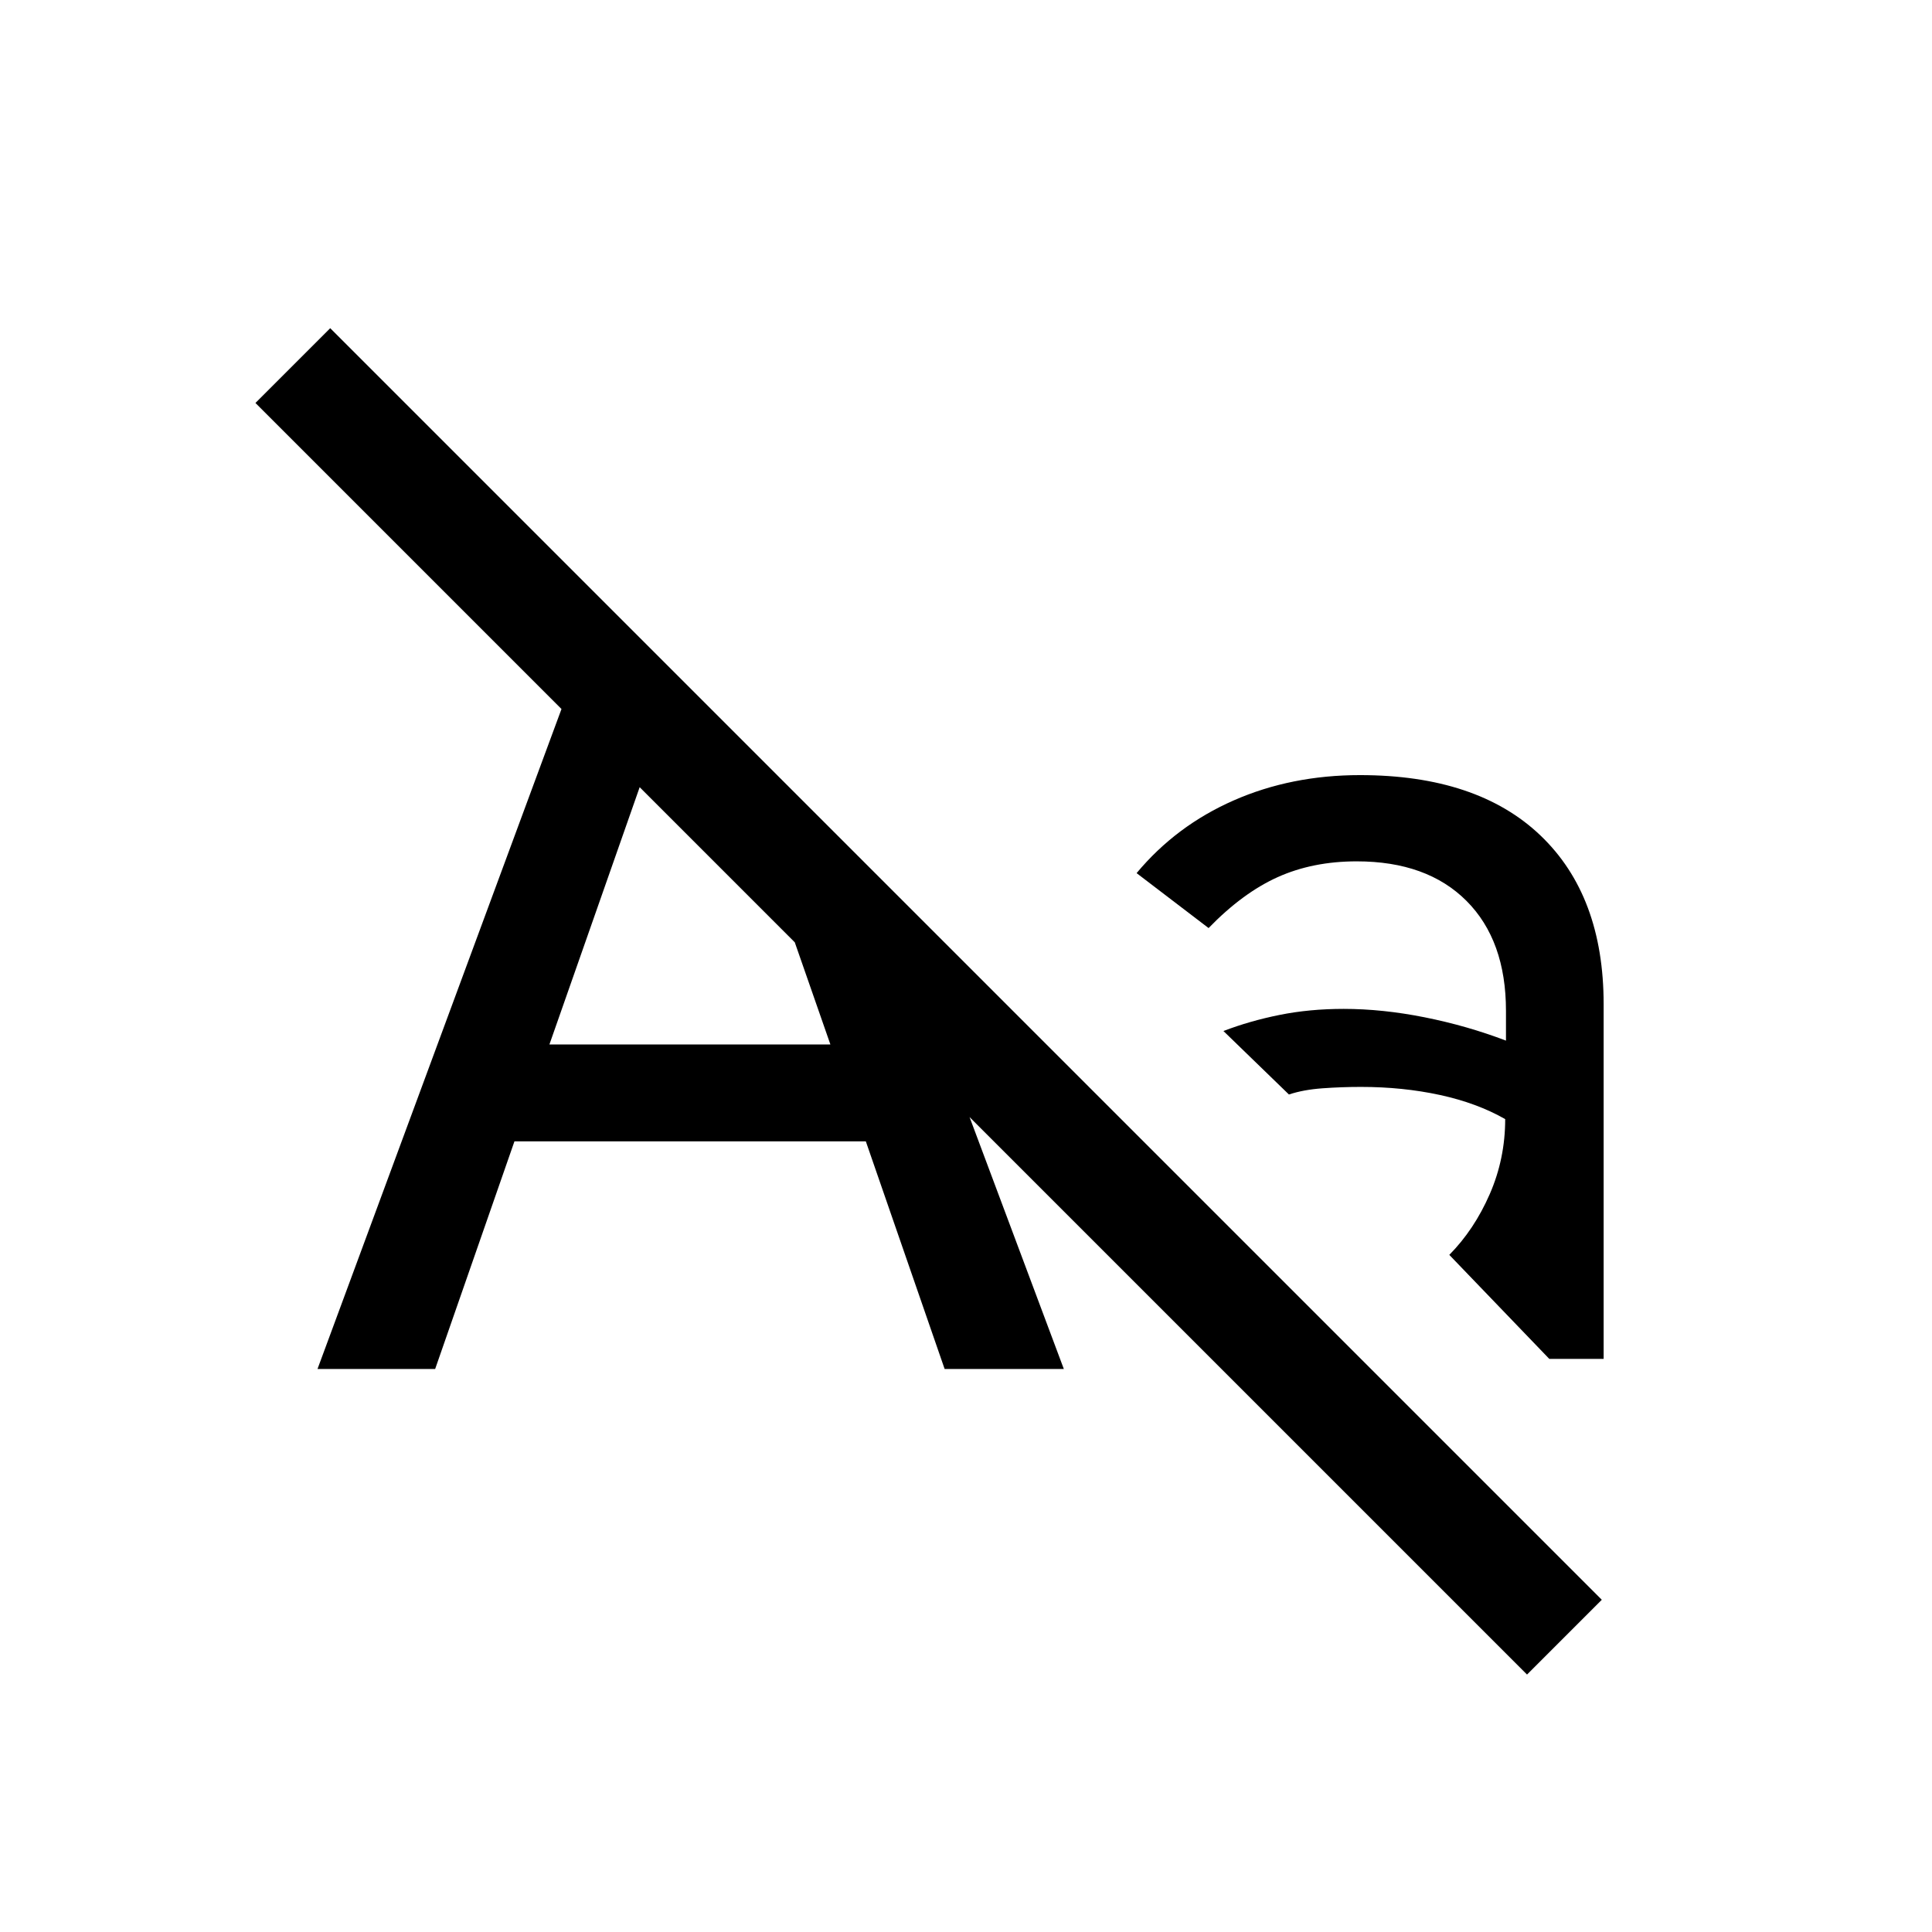 <svg xmlns="http://www.w3.org/2000/svg" height="20" viewBox="0 -960 960 960" width="20"><path d="M157.77-279.77 279-607.69 126.93-759.77l37.15-37.15 631.84 631.84-37.15 37.15-277-277 46.84 125.16h-59.23l-39.15-113.08H255.62l-39.39 113.08h-58.46Zm160.08-289.08L273-441h139.62l-17.7-50.77-77.07-77.08Zm402.3 232.39q12.39-12.54 20.08-30.16 7.69-17.61 7.69-37.3-14-8-32.46-12t-39.23-4q-9.54 0-19.08.69t-16.69 3.08l-32.54-31.54q13-5 27.89-8 14.88-3 31.88-3 19.23 0 40.23 4.19 21 4.19 40.39 11.58v-14.77q0-35-19.62-54.66Q709.08-532 674.15-532q-21.84 0-39.27 7.84-17.42 7.85-34.34 25.31l-35.77-27.3q19.61-23.54 48.23-36.12 28.61-12.58 62.77-12.58 58.23 0 89.65 29.96 31.42 29.97 31.42 83.89v176.23h-27l-49.69-51.69Z"/></svg>